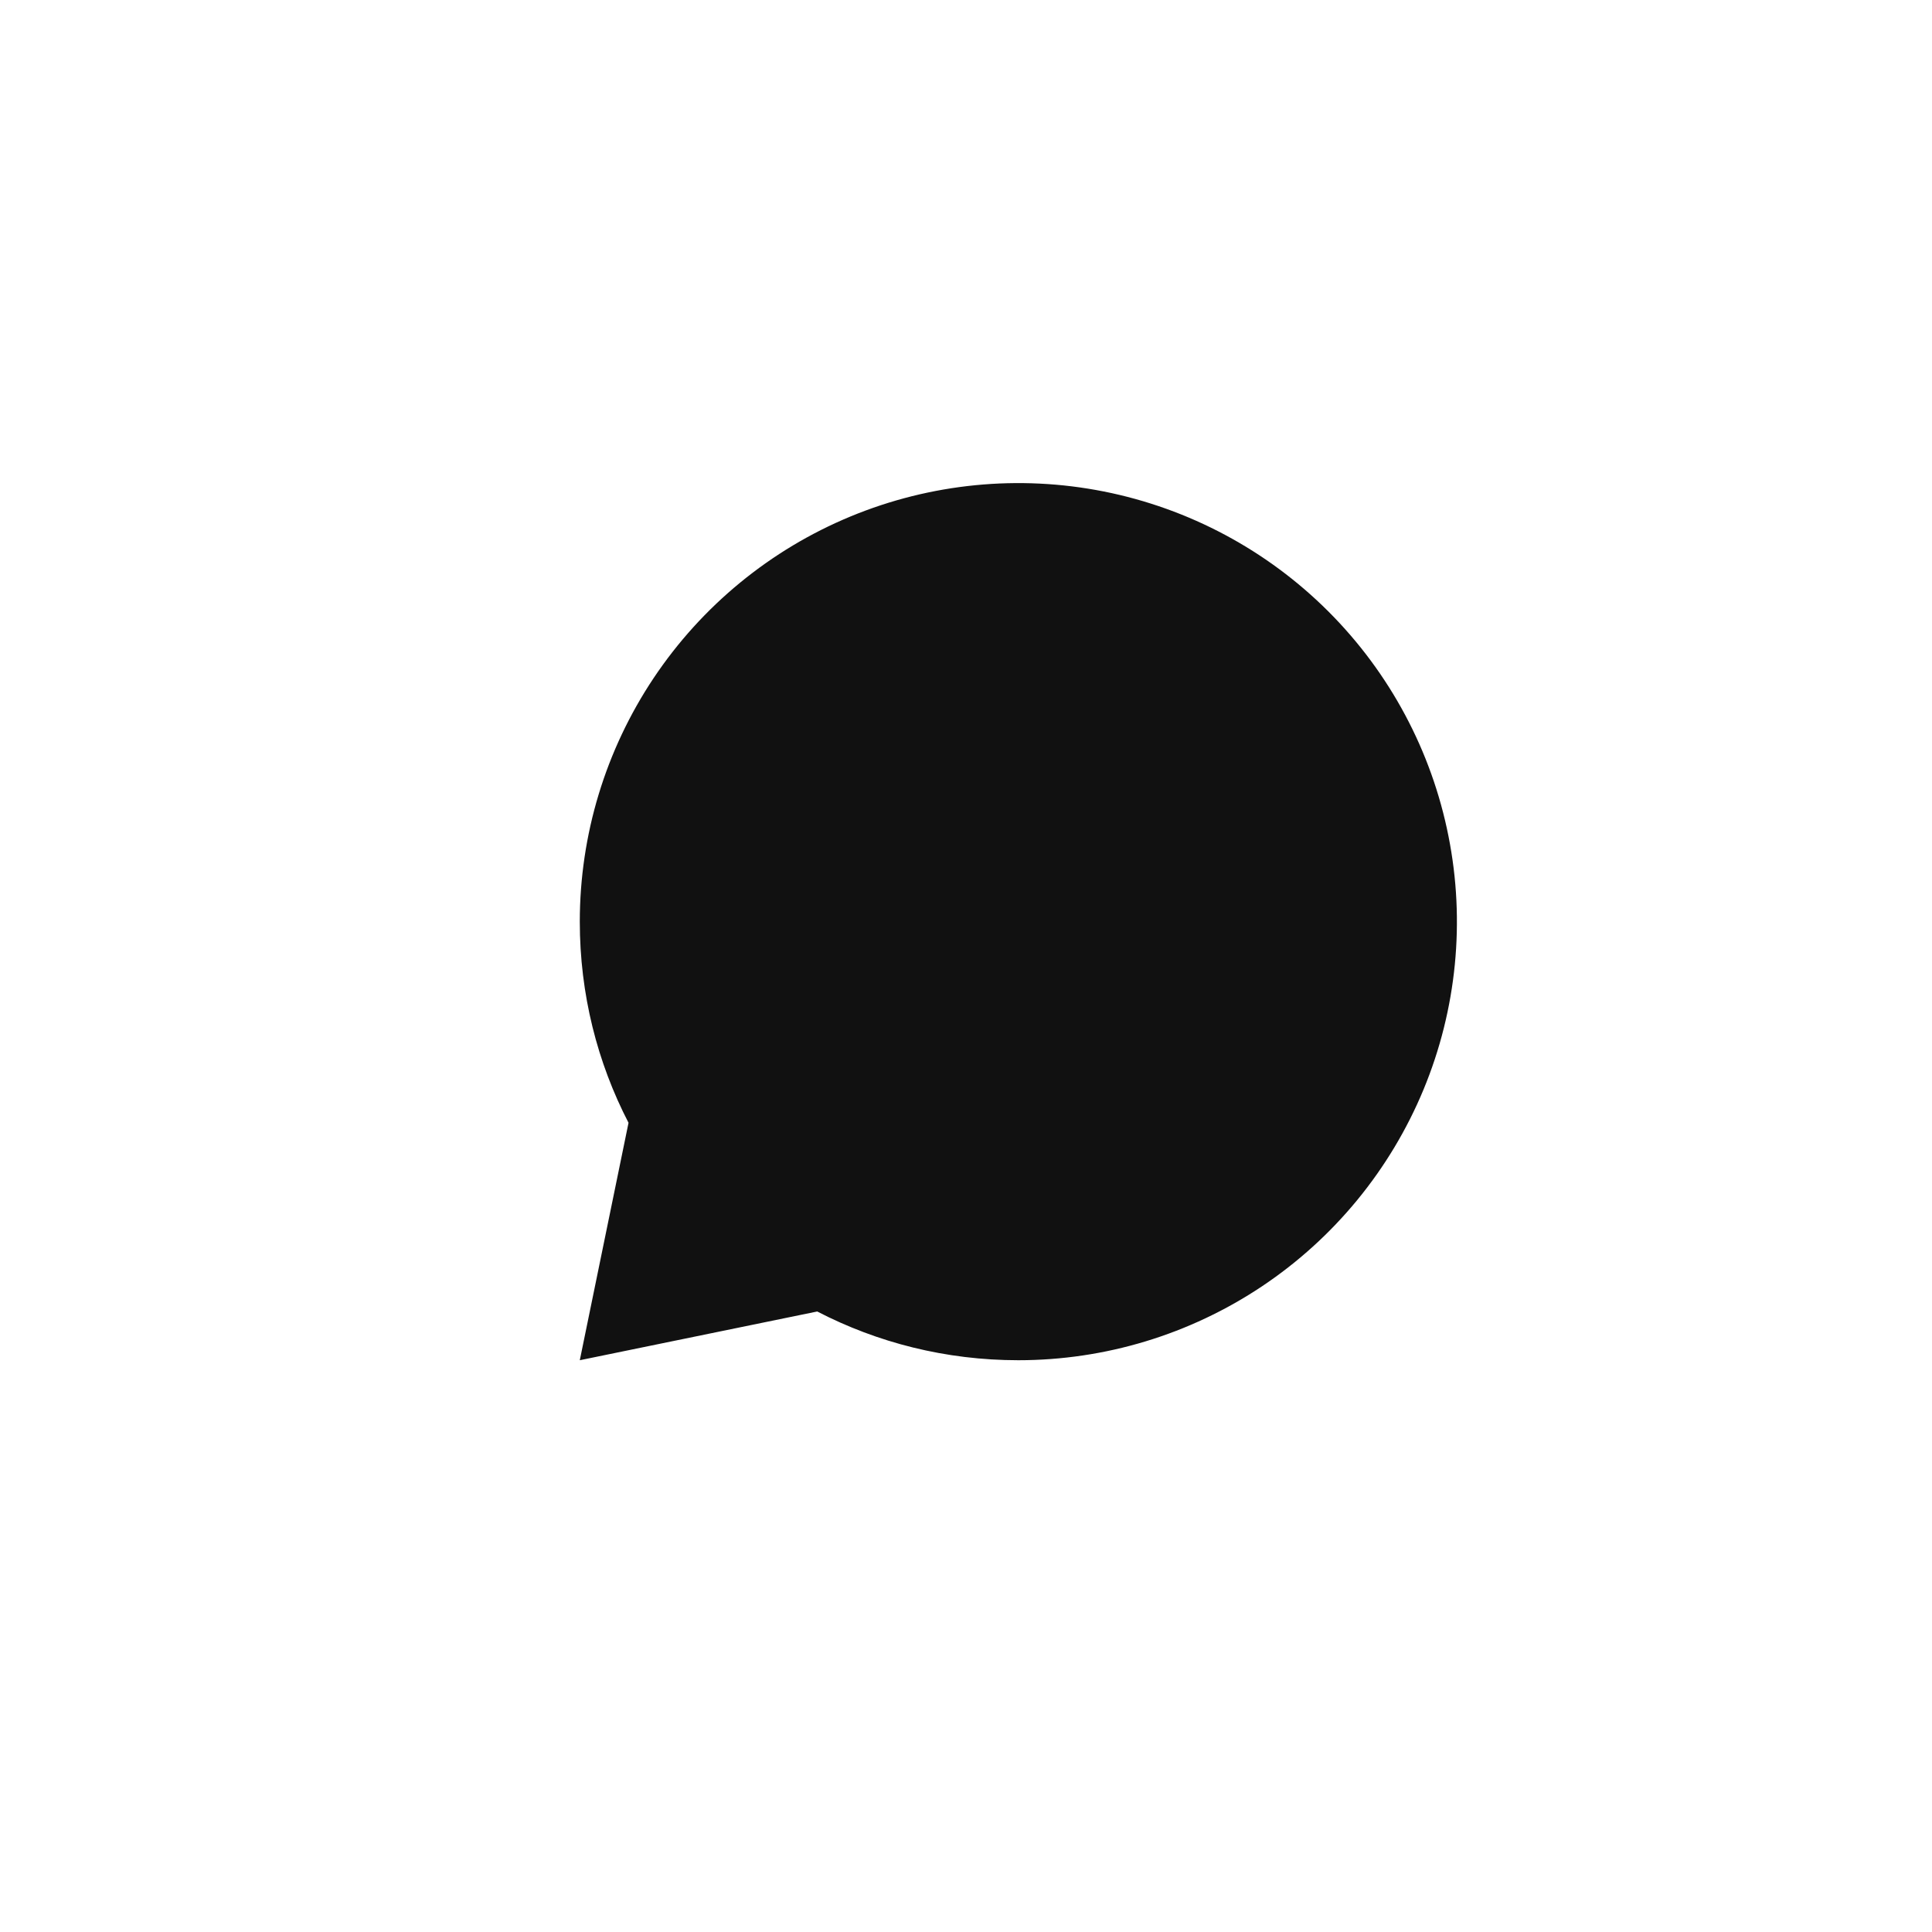 <svg width="40" height="40" viewBox="0 0 40 40" fill="none" xmlns="http://www.w3.org/2000/svg">
<path d="M21.084 28.162C22.88 28.162 24.635 27.629 26.128 26.632C27.622 25.634 28.785 24.216 29.473 22.557C30.16 20.898 30.34 19.072 29.989 17.311C29.639 15.549 28.774 13.931 27.504 12.661C26.235 11.392 24.617 10.527 22.855 10.176C21.094 9.826 19.268 10.006 17.609 10.693C15.95 11.38 14.532 12.544 13.534 14.037C12.536 15.531 12.004 17.286 12.004 19.082C12.004 20.583 12.367 21.999 13.013 23.246L12.004 28.162L16.92 27.153C18.167 27.799 19.584 28.162 21.084 28.162Z" fill="#111111"/>
</svg>
